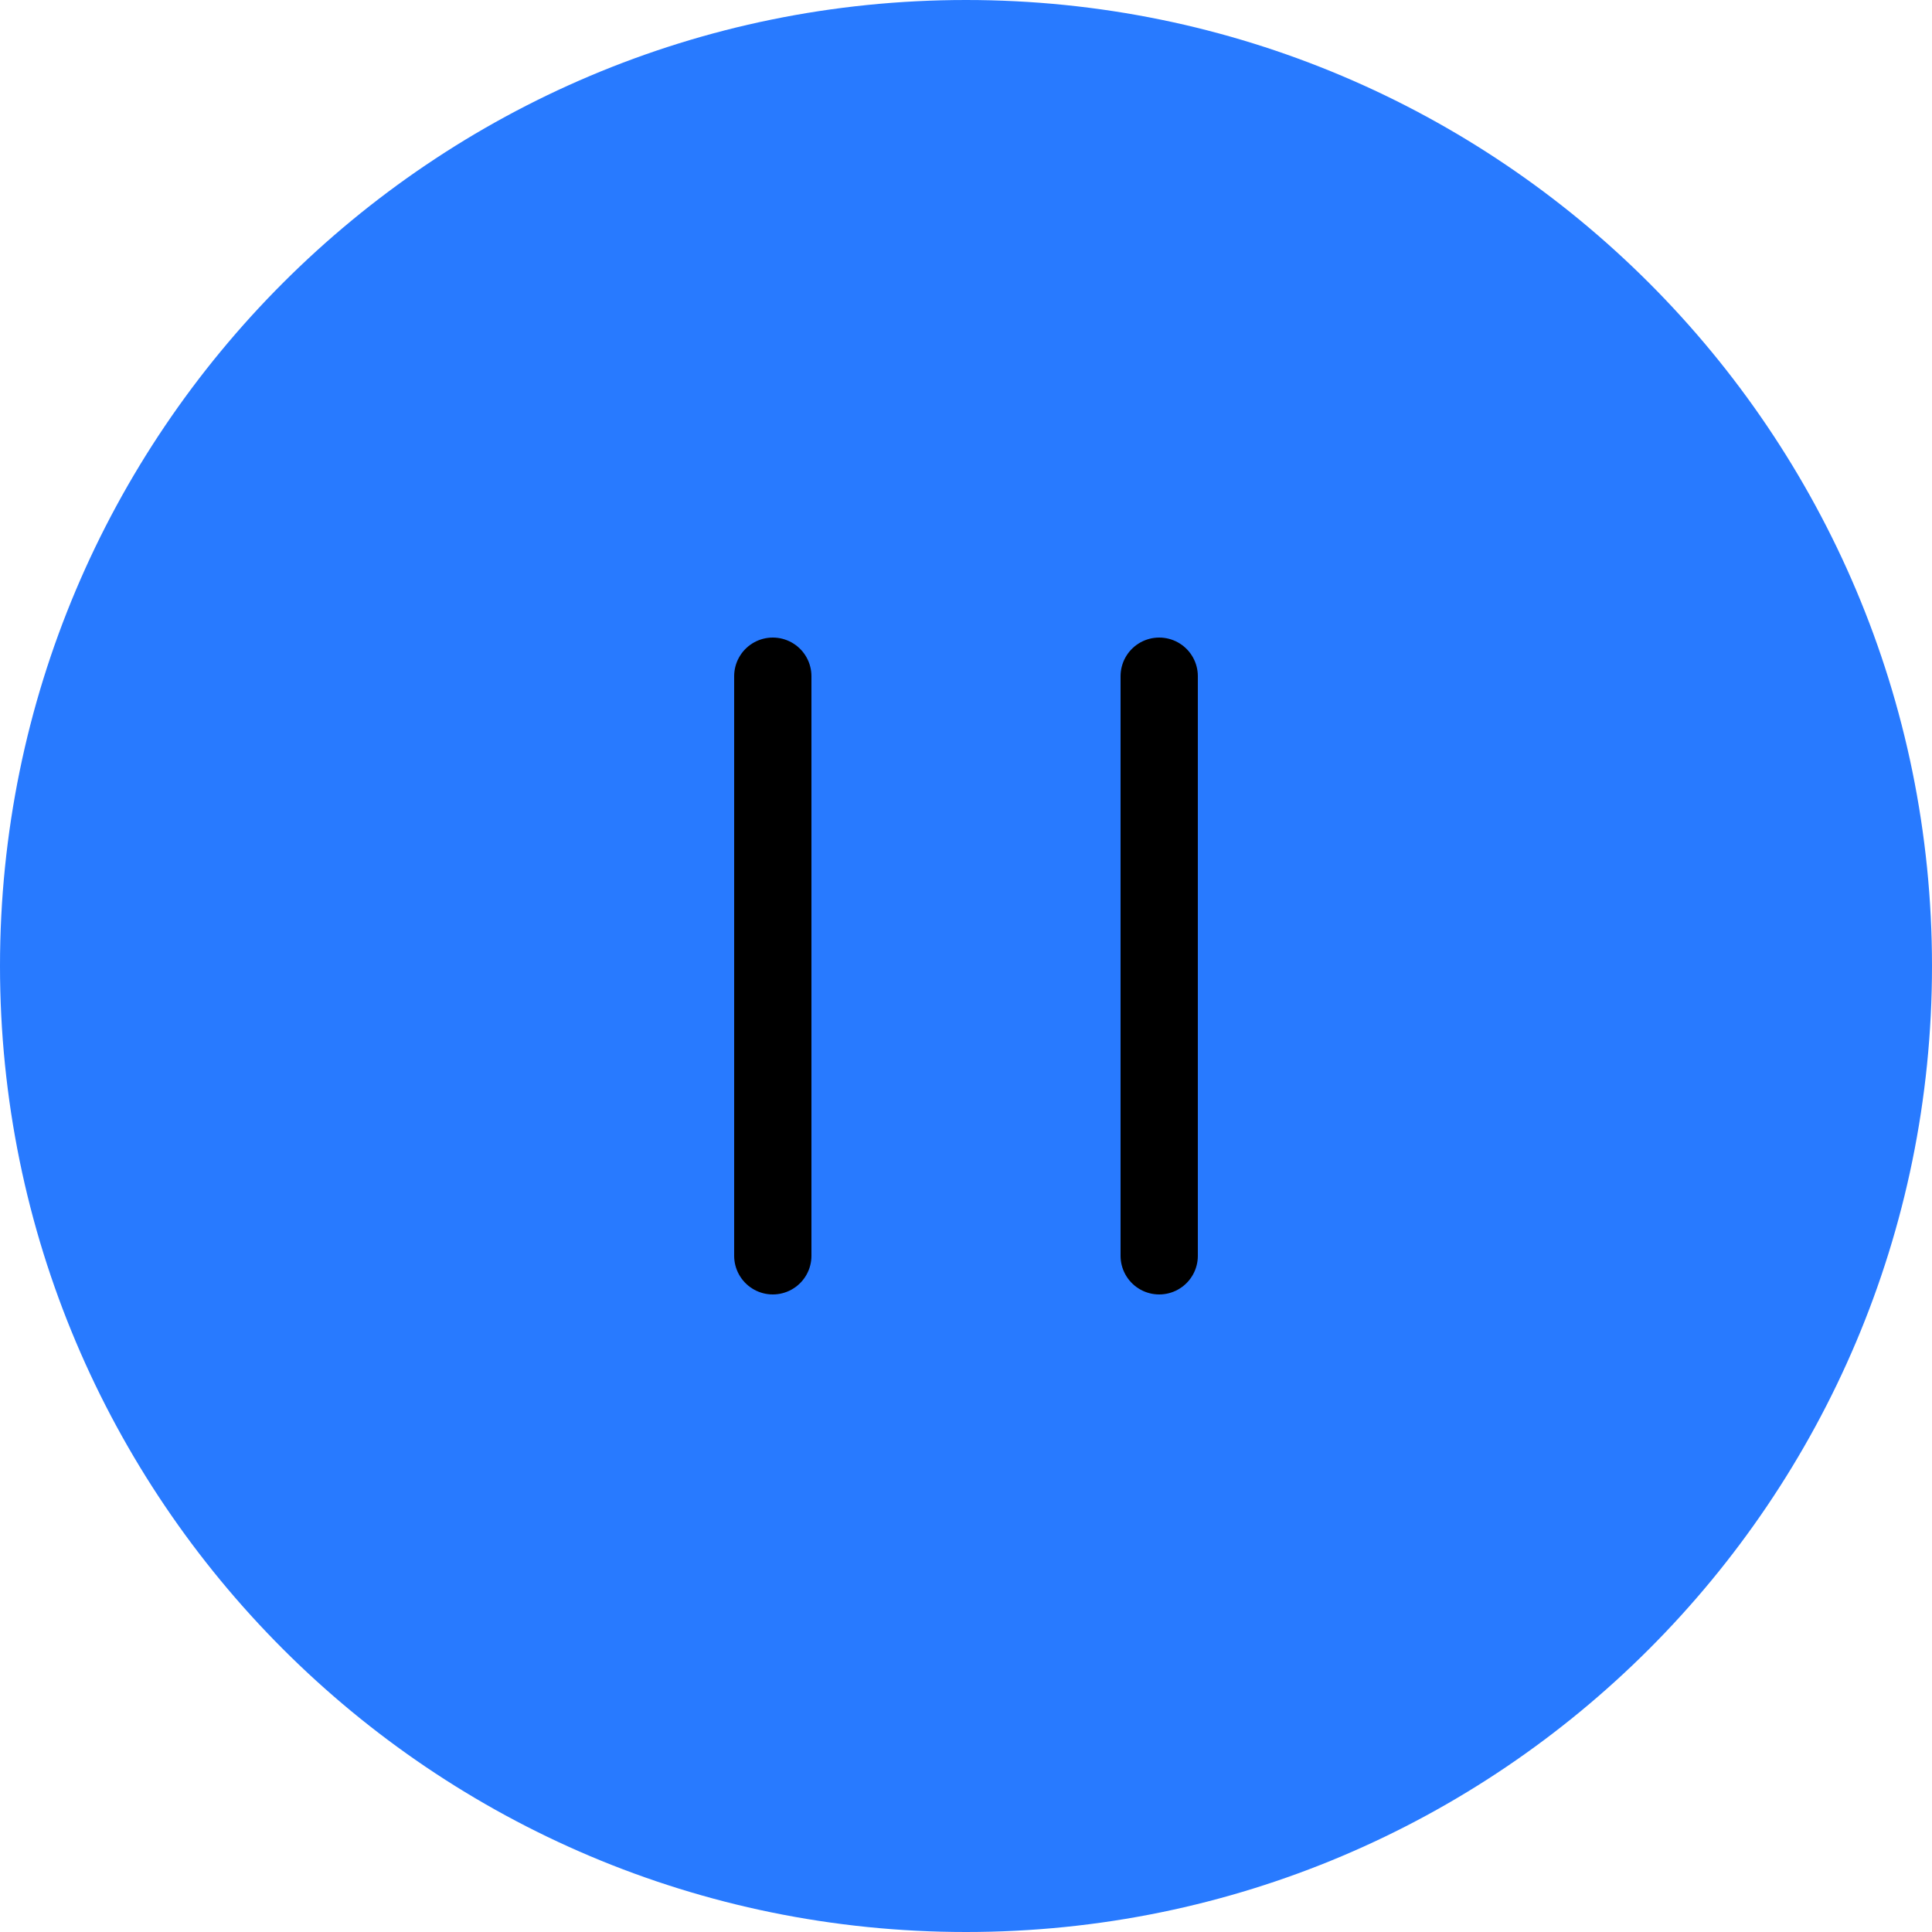 <svg width="100" height="100" viewBox="0 0 100 100" fill="none" xmlns="http://www.w3.org/2000/svg">
<path d="M50 100C77.614 100 100 77.614 100 50C100 22.386 77.614 0 50 0C22.386 0 0 22.386 0 50C0 77.614 22.386 100 50 100Z" fill="#287AFF"/>
<path d="M40 65V35" stroke="black" stroke-width="4" stroke-linecap="round" stroke-linejoin="round"/>
<path d="M60 65V35" stroke="black" stroke-width="4" stroke-linecap="round" stroke-linejoin="round"/>
</svg>
